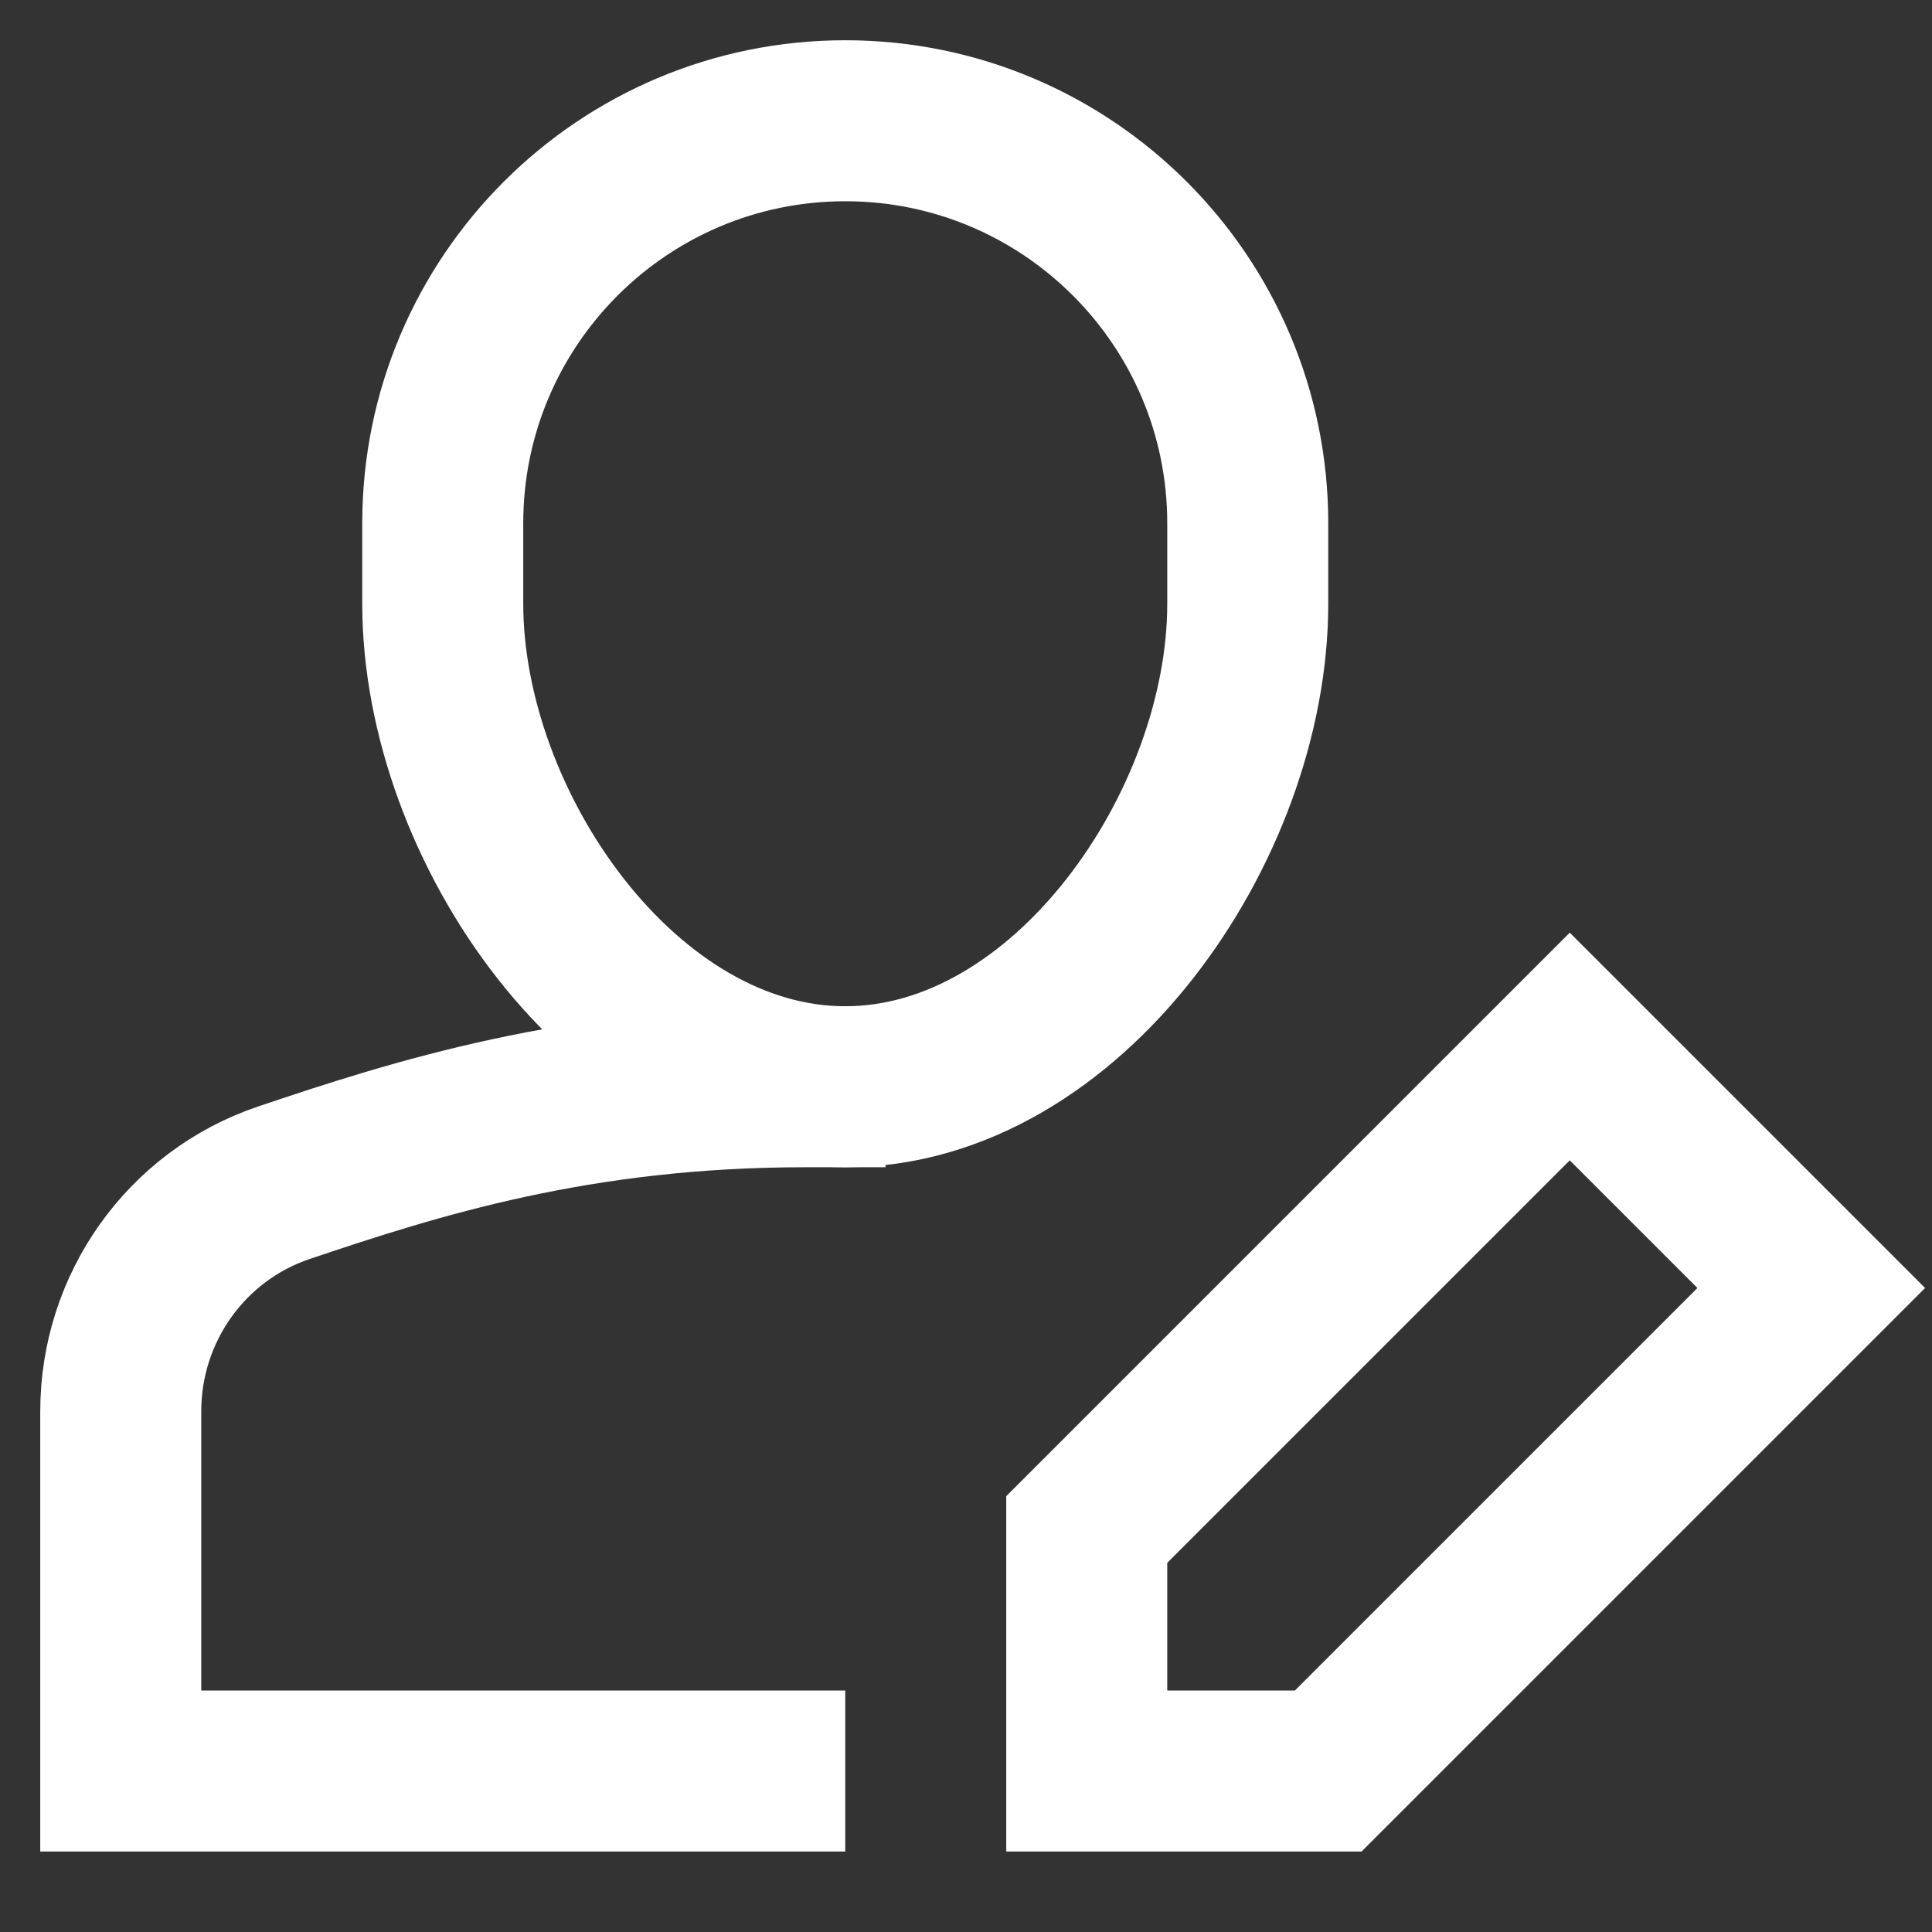 <svg width="24" height="24" viewBox="0 0 24 24" fill="none" xmlns="http://www.w3.org/2000/svg">
<rect x="0" y="0" width="24" height="24" fill="#333333" stroke="none"/>
<path d="M10 13.5C7.176 13.5 5.171 14.138 3.525 14.693C2.31 15.104 1.5 16.249 1.5 17.532V22H9.5" stroke="white" stroke-width="2" stroke-linecap="square"/>
<path d="M10.5 13.5C7.739 13.5 5.5 10.261 5.5 7.5V6.5C5.5 3.739 7.739 1.5 10.5 1.5C13.261 1.5 15.5 3.739 15.5 6.5V7.5C15.5 10.261 13.261 13.5 10.5 13.5Z" stroke="white" stroke-width="2" stroke-linecap="square"/>
<path d="M16.5 22H13.5V19L19.5 13L22.5 16L16.5 22Z" stroke="white" stroke-width="2" stroke-linecap="square"/>
</svg>
